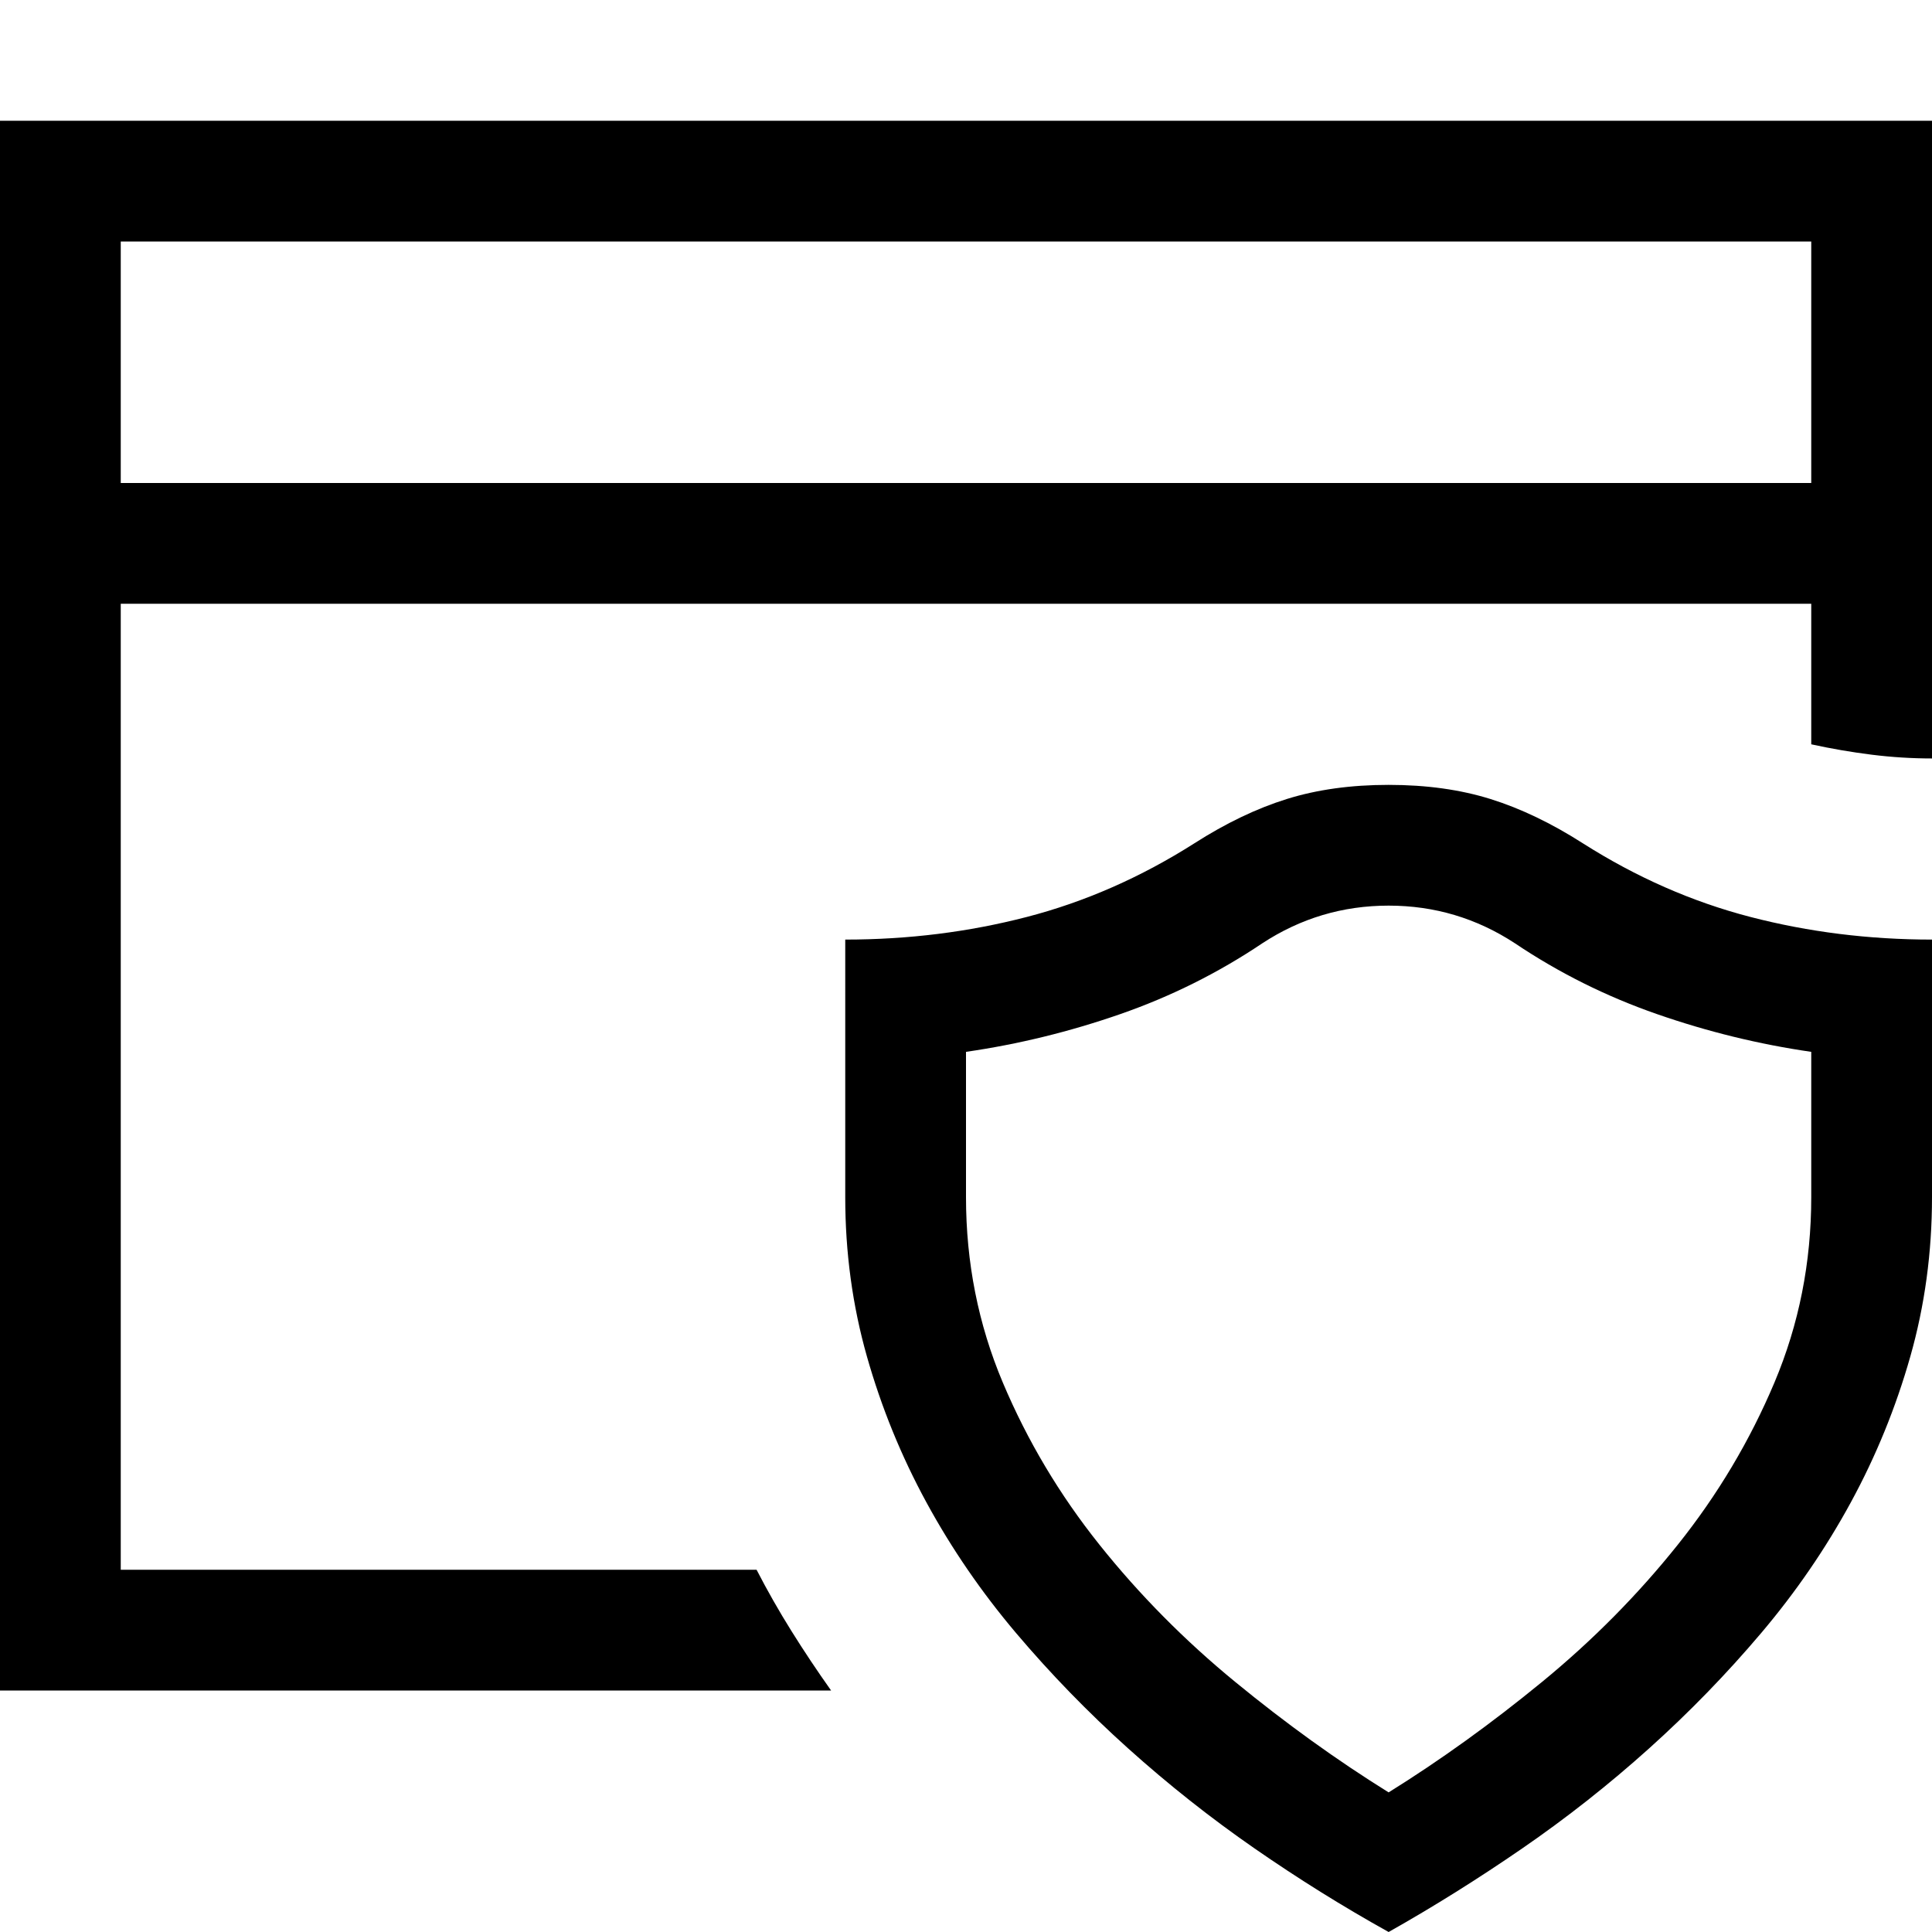 <svg xmlns="http://www.w3.org/2000/svg" viewBox="0 0 2048 2048"><path d="M1472 832q60 0 108 15t98 47q85 54 177.5 78t192.5 24v273q0 88-23 169t-63 154.5-95 138.5-119 122.5-134.5 106T1472 2048q-72-40-142-88.5t-134-106-119-122.5-95-138.5-63-154.5-23-169V996q100 0 192.5-24t177.5-78q50-32 98-47t108-15zm448 283q-83-12-163.5-40t-150.5-75q-61-40-134-40t-134 40q-70 47-150.5 75t-163.5 40v154q0 104 39 196.5t102.5 172 144 145.5 162.5 117q82-51 162.5-117t144-145.5 102.5-172 39-196.5v-154zm128-987v676q-32 0-64-4t-64-11V640H128v1024h674q17 33 37 65t42 63H0V128h2048zm-128 128H128v256h1792V256z"/></svg>